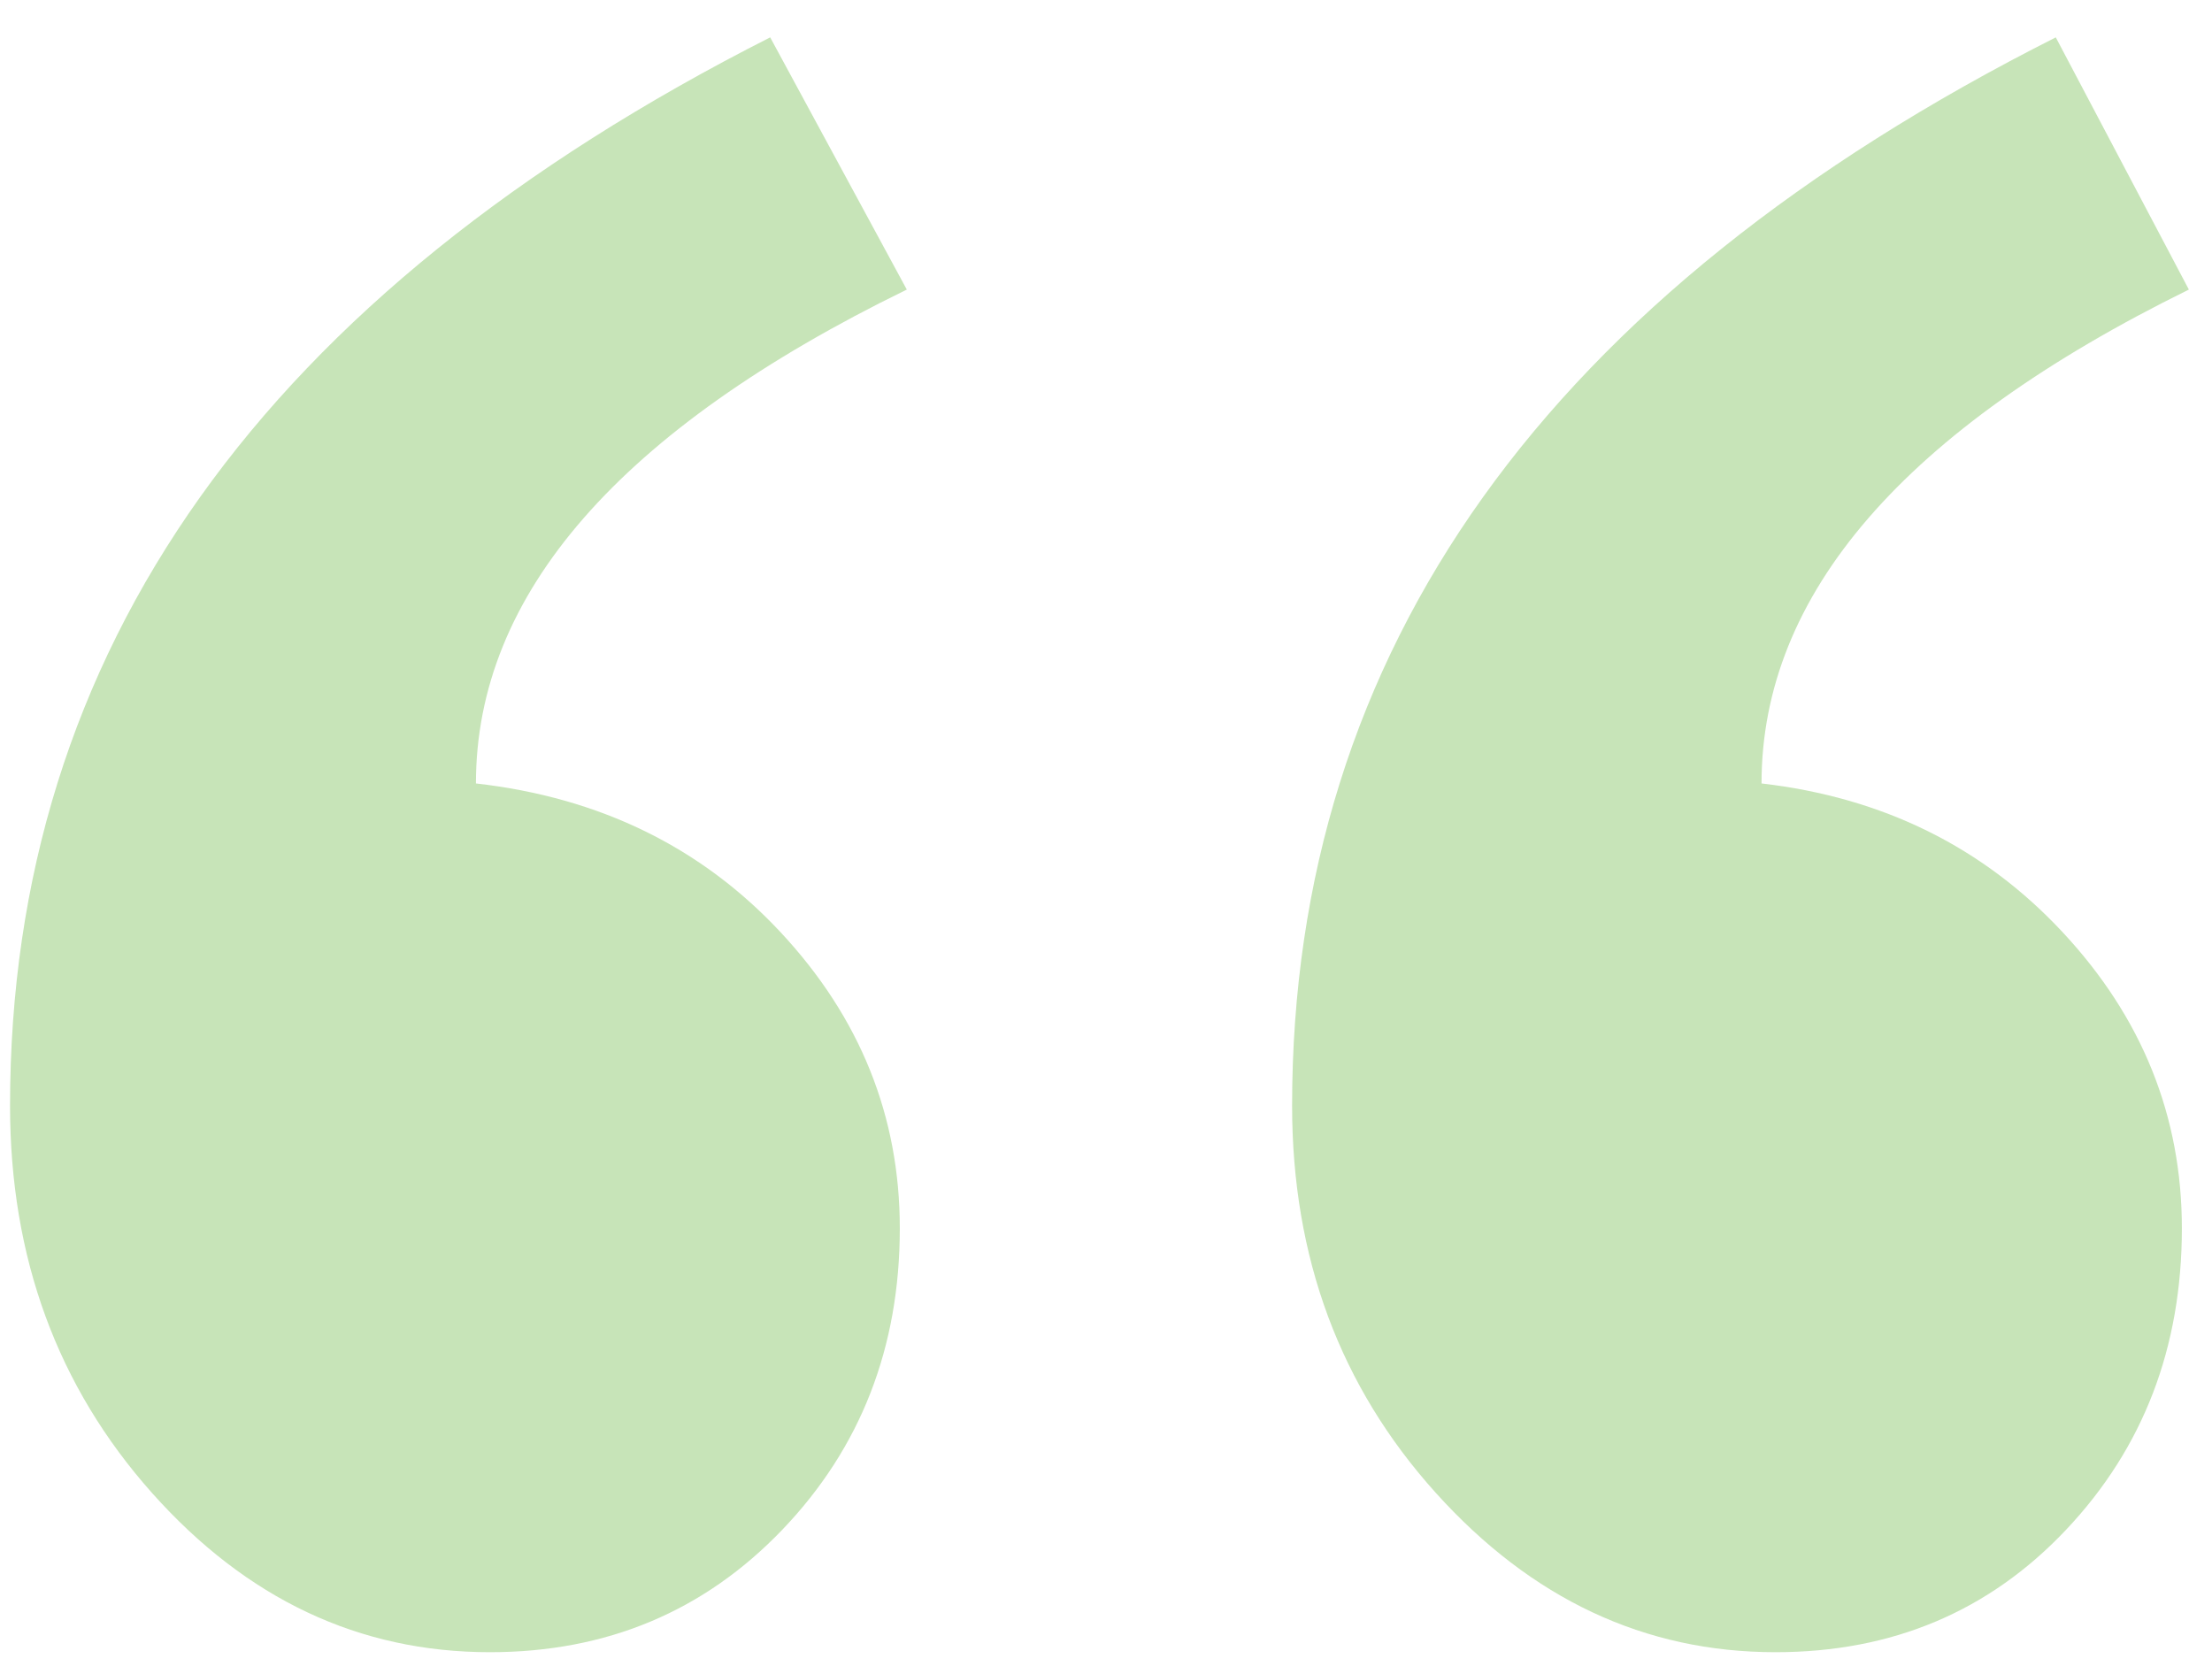 <?xml version="1.0" encoding="UTF-8"?>
<svg width="37px" height="28px" viewBox="0 0 37 28" version="1.1" xmlns="http://www.w3.org/2000/svg" xmlns:xlink="http://www.w3.org/1999/xlink">
    <!-- Generator: Sketch 46.2 (44496) - http://www.bohemiancoding.com/sketch -->
    <title>quotation_mark_1</title>
    <desc>Created with Sketch.</desc>
    <defs></defs>
    <g id="Page-1" stroke="none" stroke-width="1" fill="none" fill-rule="evenodd" fill-opacity="0.4">
        <g id="Large-desktop-green-parkomatica-b2b-(1200px-or-more)-work" transform="translate(-451, -2801)" fill="#73BD4E">
            <g id="4-part" transform="translate(-171, 2400)">
                <g id="Group-11" transform="translate(0, 285)">
                    <g id="отзыв-1" transform="translate(606, 0)">
                        <g id="quotation_mark_1" transform="translate(16, 116)">
                            <path d="M36.613,4.844 C31.848,7.188 29.465,9.941 29.465,13.105 C31.496,13.34 33.176,14.17 34.504,15.596 C35.832,17.021 36.496,18.672 36.496,20.547 C36.496,22.539 35.852,24.219 34.562,25.586 C33.273,26.953 31.652,27.637 29.699,27.637 C27.512,27.637 25.617,26.748 24.016,24.971 C22.414,23.193 21.613,21.035 21.613,18.496 C21.613,10.879 25.871,4.922 34.387,0.625 L36.613,4.844 Z M15.168,4.844 C10.363,7.188 7.961,9.941 7.961,13.105 C10.031,13.34 11.73,14.17 13.059,15.596 C14.387,17.021 15.051,18.672 15.051,20.547 C15.051,22.539 14.396,24.219 13.088,25.586 C11.779,26.953 10.148,27.637 8.195,27.637 C6.008,27.637 4.123,26.748 2.541,24.971 C0.959,23.193 0.168,21.035 0.168,18.496 C0.168,10.879 4.406,4.922 12.883,0.625 L15.168,4.844 Z" id="“"></path>
                        </g>
                    </g>
                </g>
            </g>
        </g>
    </g>
</svg>